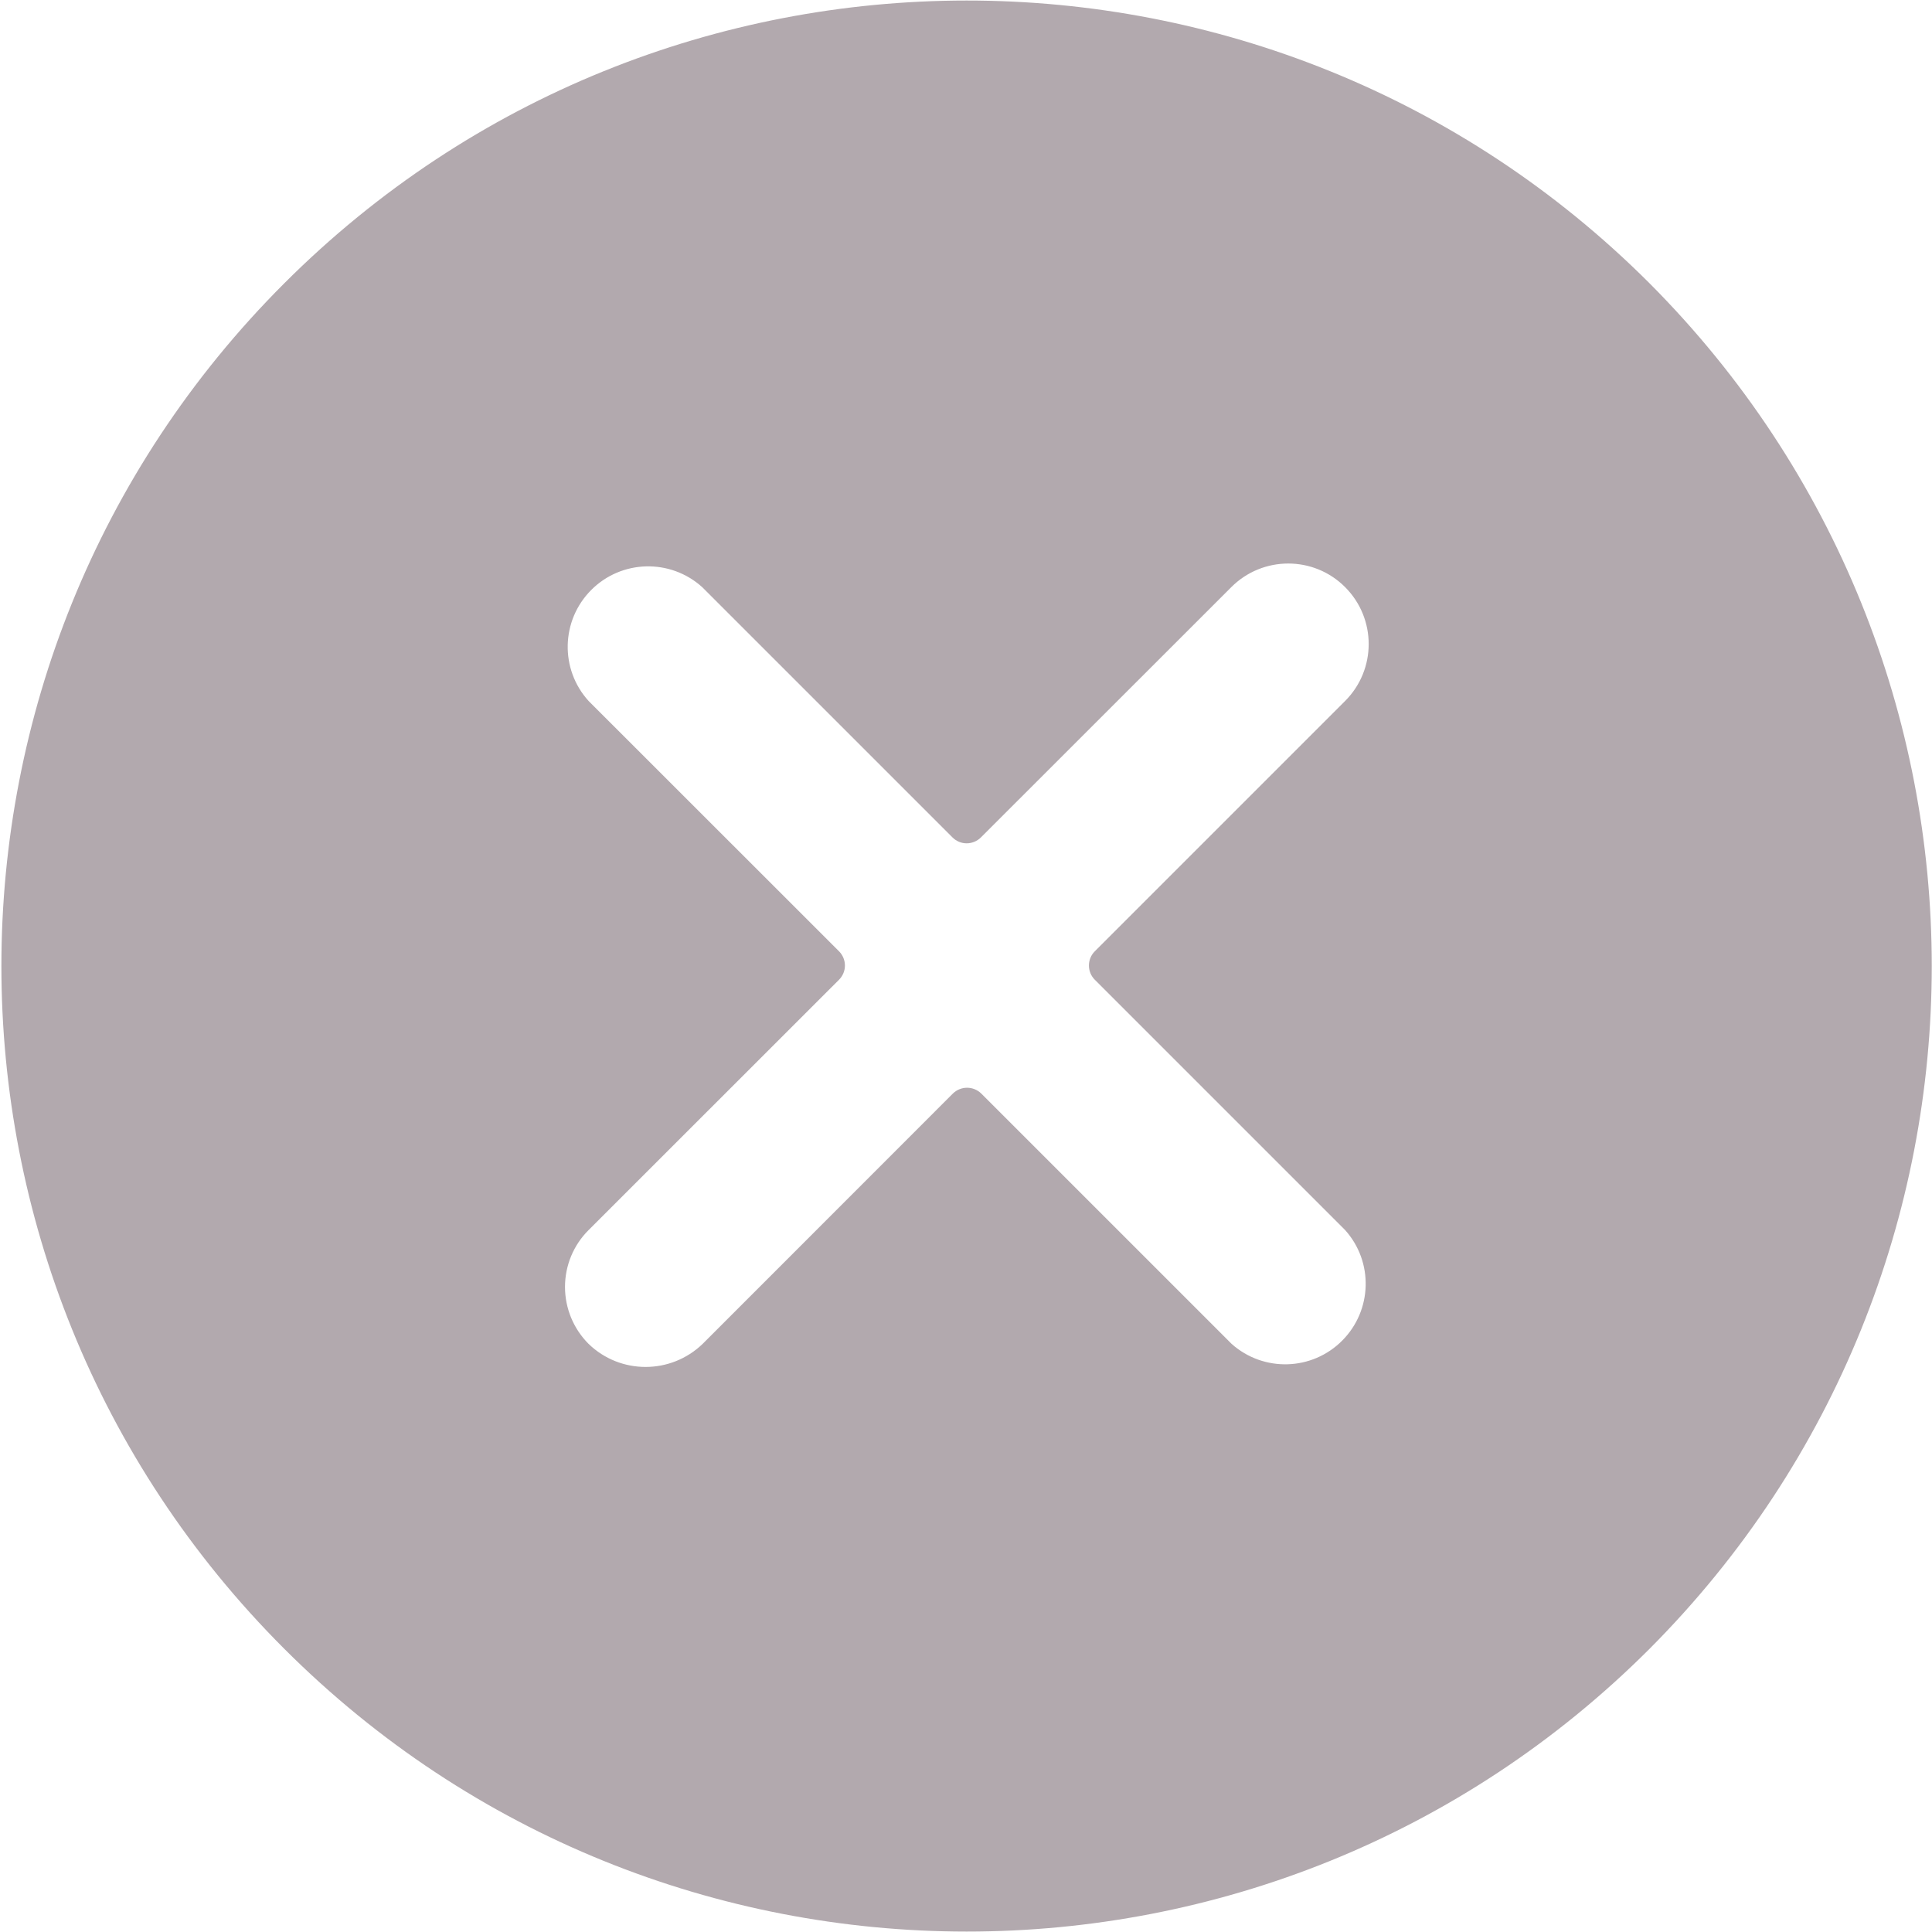 <svg xmlns="http://www.w3.org/2000/svg" width="18" height="18" viewBox="0 0 18 18"><path fill="#B2A9AE" d="M15.353,2.632 C11.839,-0.879 6.145,-0.877 2.634,2.636 C-0.878,6.148 -0.878,11.843 2.634,15.355 C6.145,18.868 11.839,18.87 15.353,15.359 C18.862,11.842 18.862,6.149 15.353,2.632 Z M12.519,11.455 C12.785,11.751 12.773,12.203 12.492,12.485 C12.212,12.767 11.76,12.781 11.462,12.516 L9.13,10.184 C9.056,10.111 8.938,10.111 8.864,10.184 L6.533,12.516 C6.236,12.802 5.767,12.802 5.471,12.516 C5.33,12.375 5.251,12.184 5.251,11.985 C5.251,11.786 5.33,11.595 5.471,11.455 L7.804,9.123 C7.839,9.088 7.859,9.04 7.859,8.991 C7.859,8.941 7.839,8.893 7.804,8.858 L5.471,6.526 C5.202,6.23 5.213,5.775 5.495,5.492 C5.777,5.209 6.232,5.197 6.529,5.465 L8.861,7.797 C8.896,7.832 8.943,7.852 8.993,7.852 C9.043,7.852 9.091,7.832 9.126,7.797 L11.459,5.465 C11.752,5.172 12.227,5.172 12.519,5.465 C12.812,5.758 12.812,6.233 12.519,6.526 L10.187,8.858 C10.114,8.931 10.114,9.05 10.187,9.123 L12.519,11.455 Z" transform="translate(.013 .005)"/></svg>